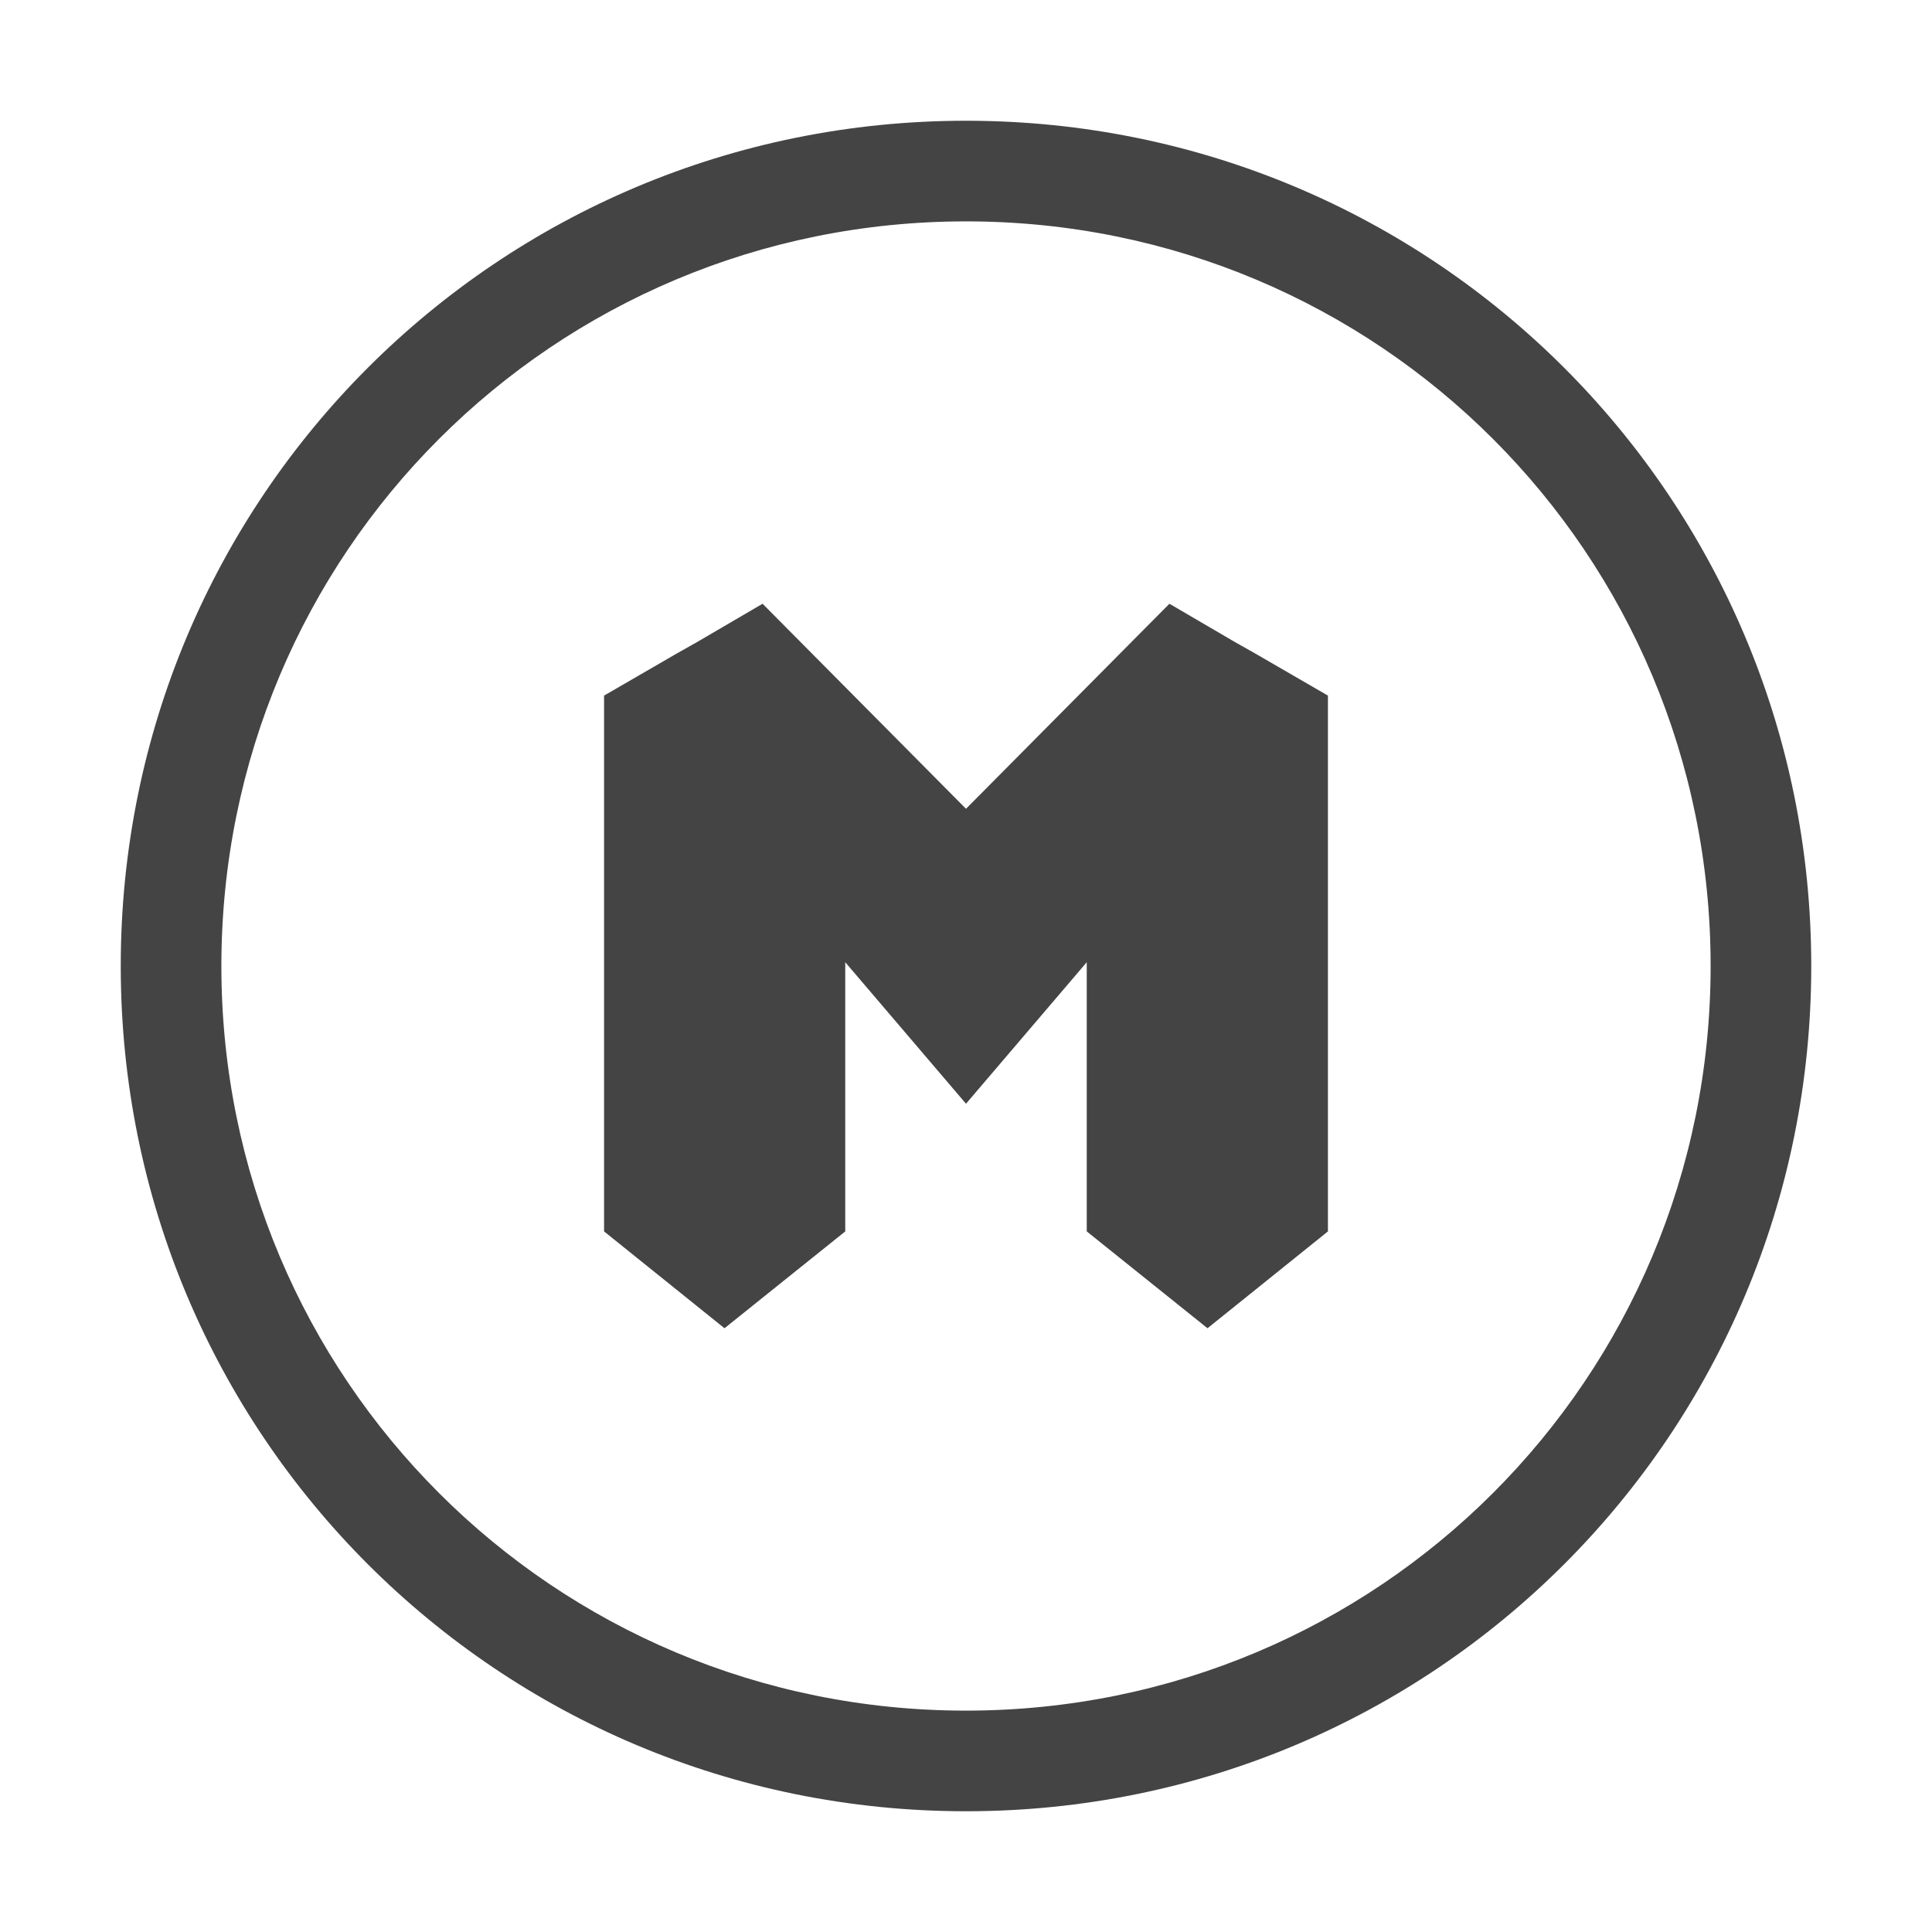 
<svg xmlns="http://www.w3.org/2000/svg" xmlns:xlink="http://www.w3.org/1999/xlink" width="24px" height="24px" viewBox="0 0 24 24" version="1.1">
<g id="surface1">
<path style=" stroke:none;fill-rule:nonzero;fill:rgb(26.667%,26.667%,26.667%);fill-opacity:1;" d="M 12 1.5 C 6.184 1.5 1.5 6.184 1.5 12 C 1.5 17.816 6.184 22.5 12 22.5 C 17.816 22.5 22.5 17.816 22.5 12 C 22.5 6.184 17.816 1.5 12 1.5 Z M 12 2.75 C 17.125 2.75 21.25 6.875 21.25 12 C 21.25 17.125 17.125 21.25 12 21.25 C 6.875 21.25 2.75 17.125 2.75 12 C 2.75 6.875 6.875 2.75 12 2.75 Z M 9.473 7.5 L 8.664 7.973 L 8.402 8.121 L 7.504 8.641 L 7.5 8.645 L 7.504 8.645 L 7.504 15.297 L 9 16.5 L 10.5 15.297 L 10.5 11.953 L 12 13.711 L 13.5 11.953 L 13.5 15.297 L 15 16.5 L 16.496 15.297 L 16.496 8.645 L 16.5 8.645 L 16.496 8.641 L 15.598 8.121 L 15.336 7.973 L 14.527 7.5 L 12 10.047 Z M 9.473 7.5 "/>
</g>
</svg>
